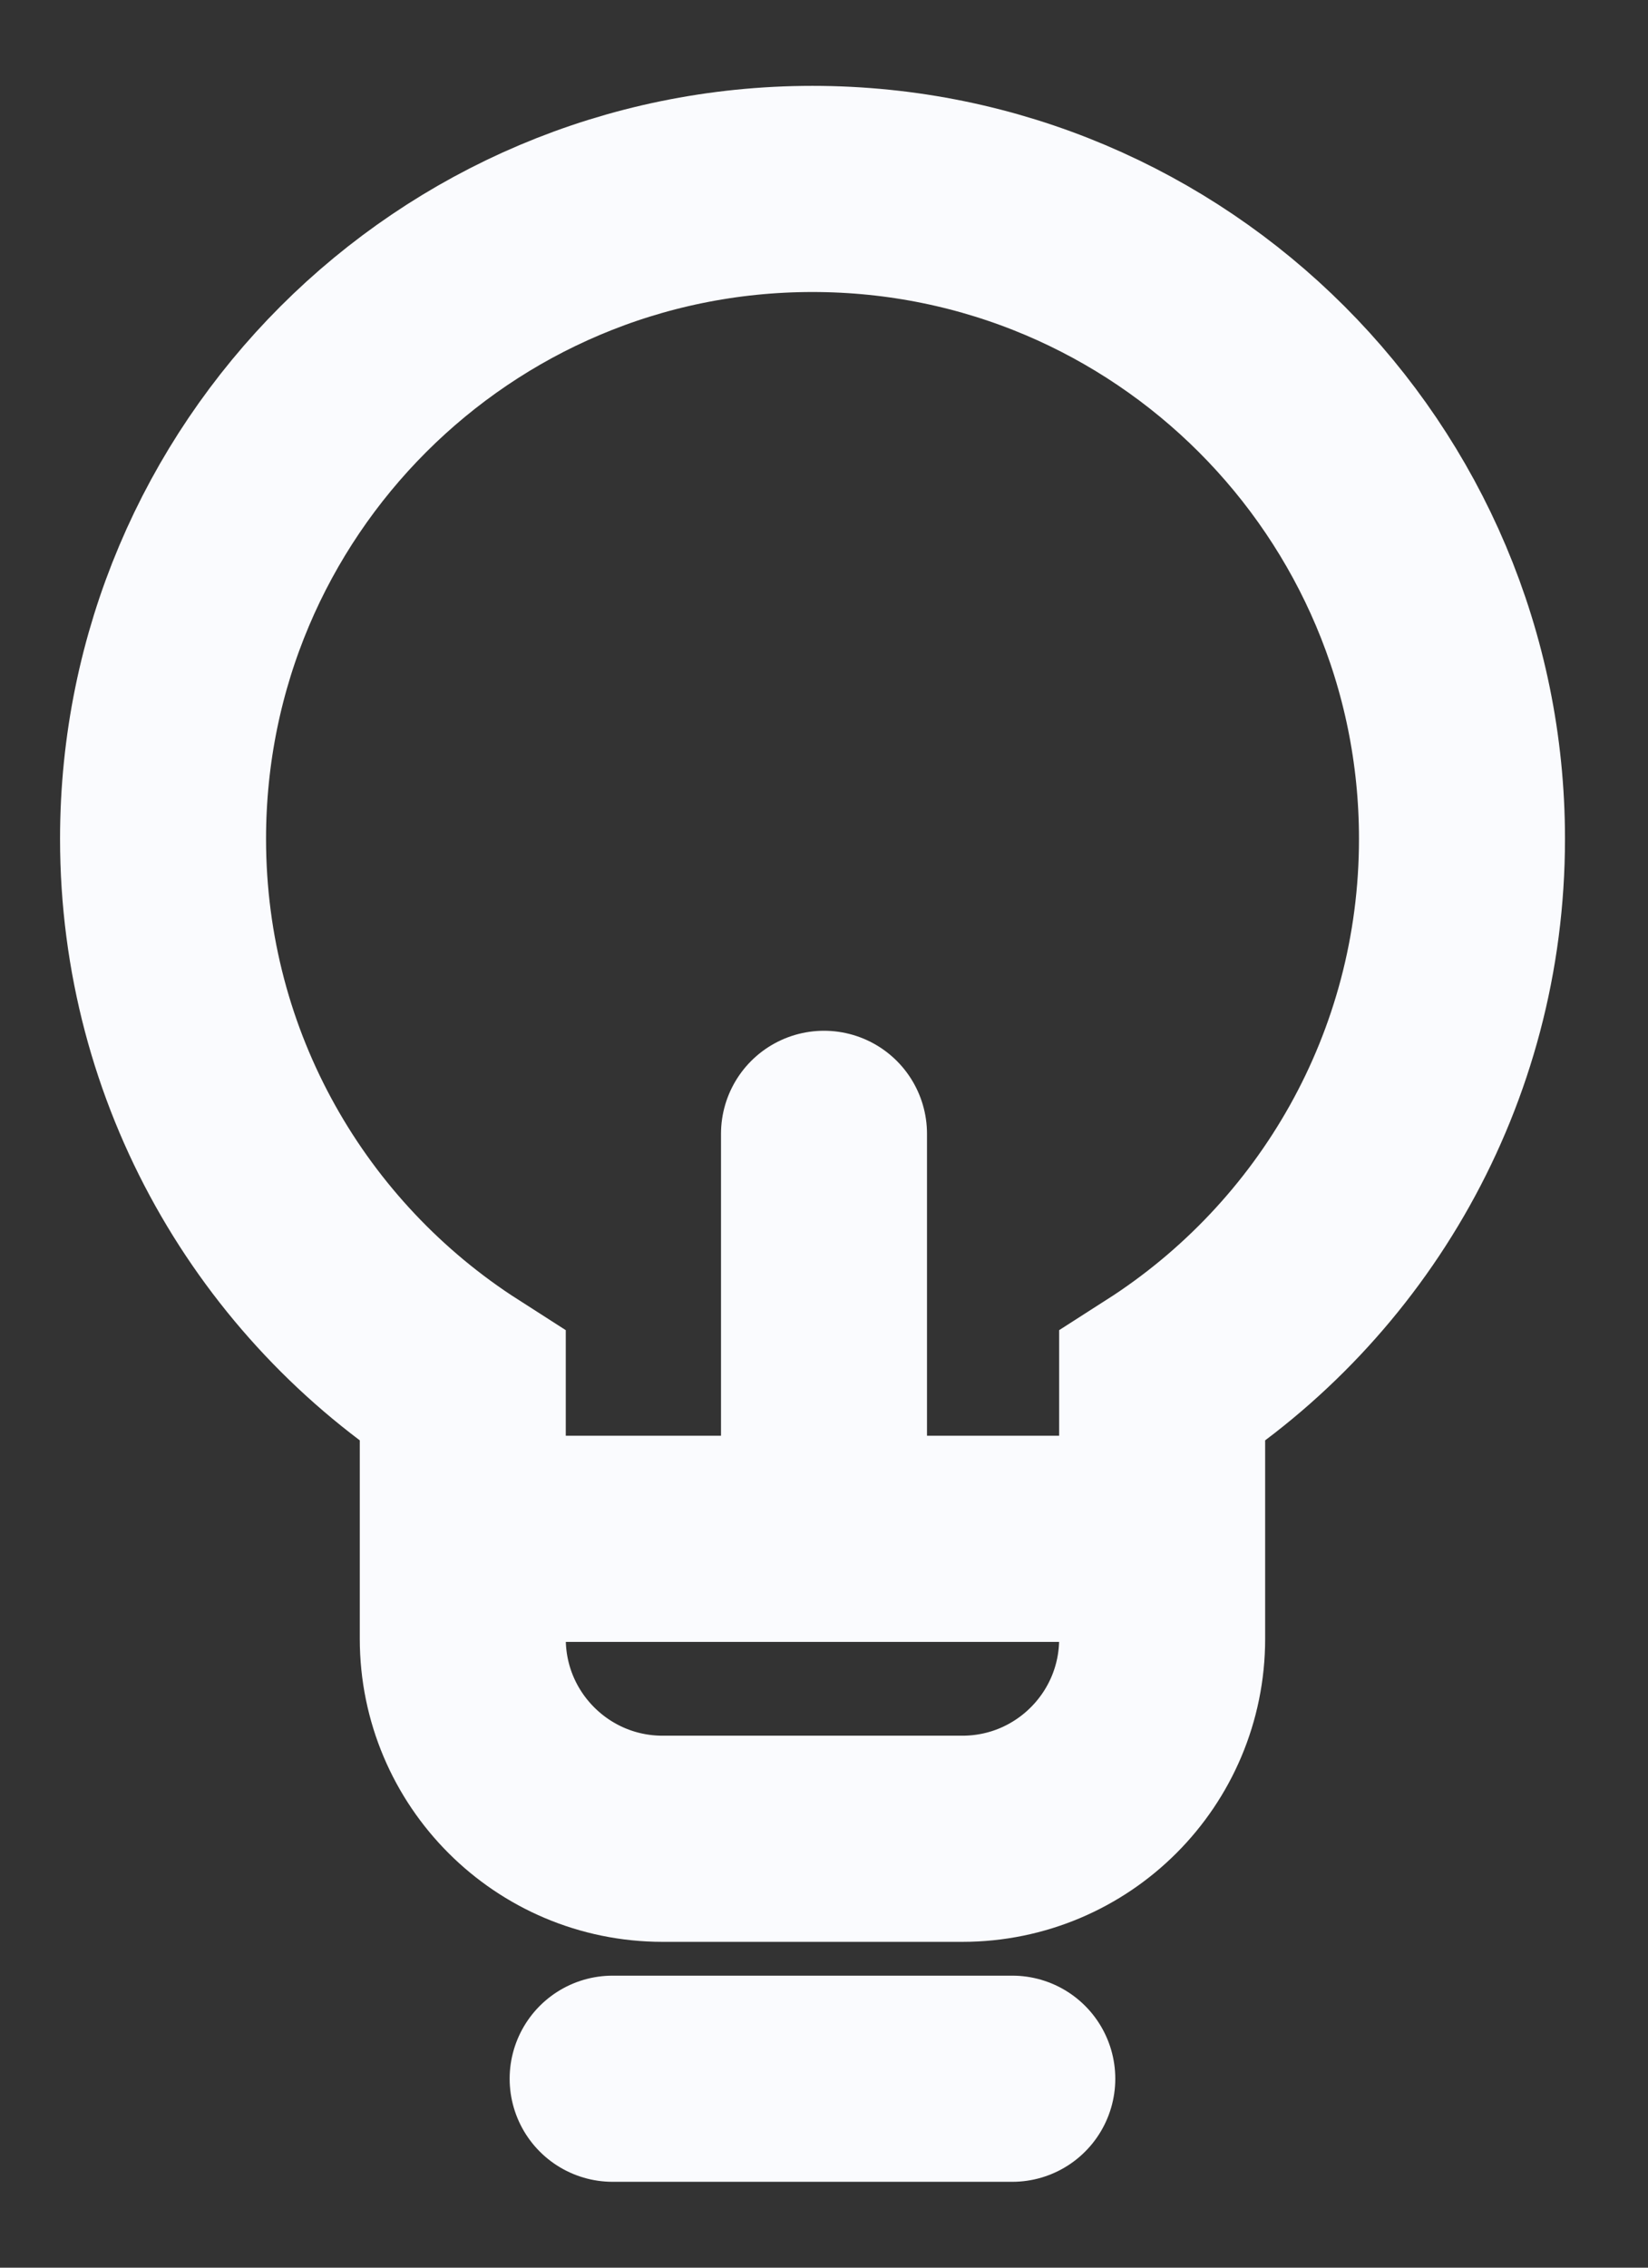 <svg width="16" height="22" viewBox="0 0 16 22" fill="none" xmlns="http://www.w3.org/2000/svg">
<rect x="0" y="0" width="16" height="22" fill="#333333" stroke="none"/>
<path d="M5.948 20.167H9.828M4.978 14.929L10.798 14.929M14.194 8.138C14.194 10.371 13.034 12.332 11.283 13.452V15.899C11.283 16.97 10.415 17.839 9.343 17.839H6.433C5.362 17.839 4.493 16.97 4.493 15.899V13.452C2.743 12.332 1.583 10.371 1.583 8.138C1.583 4.656 4.406 1.833 7.888 1.833C11.371 1.833 14.194 4.656 14.194 8.138Z" stroke="#FAFBFE" stroke-width="2" stroke-linecap="round"/>
<path d="M8 11L8 14.667" stroke="#FAFBFE" stroke-width="2" stroke-linecap="round"/>
</svg>
